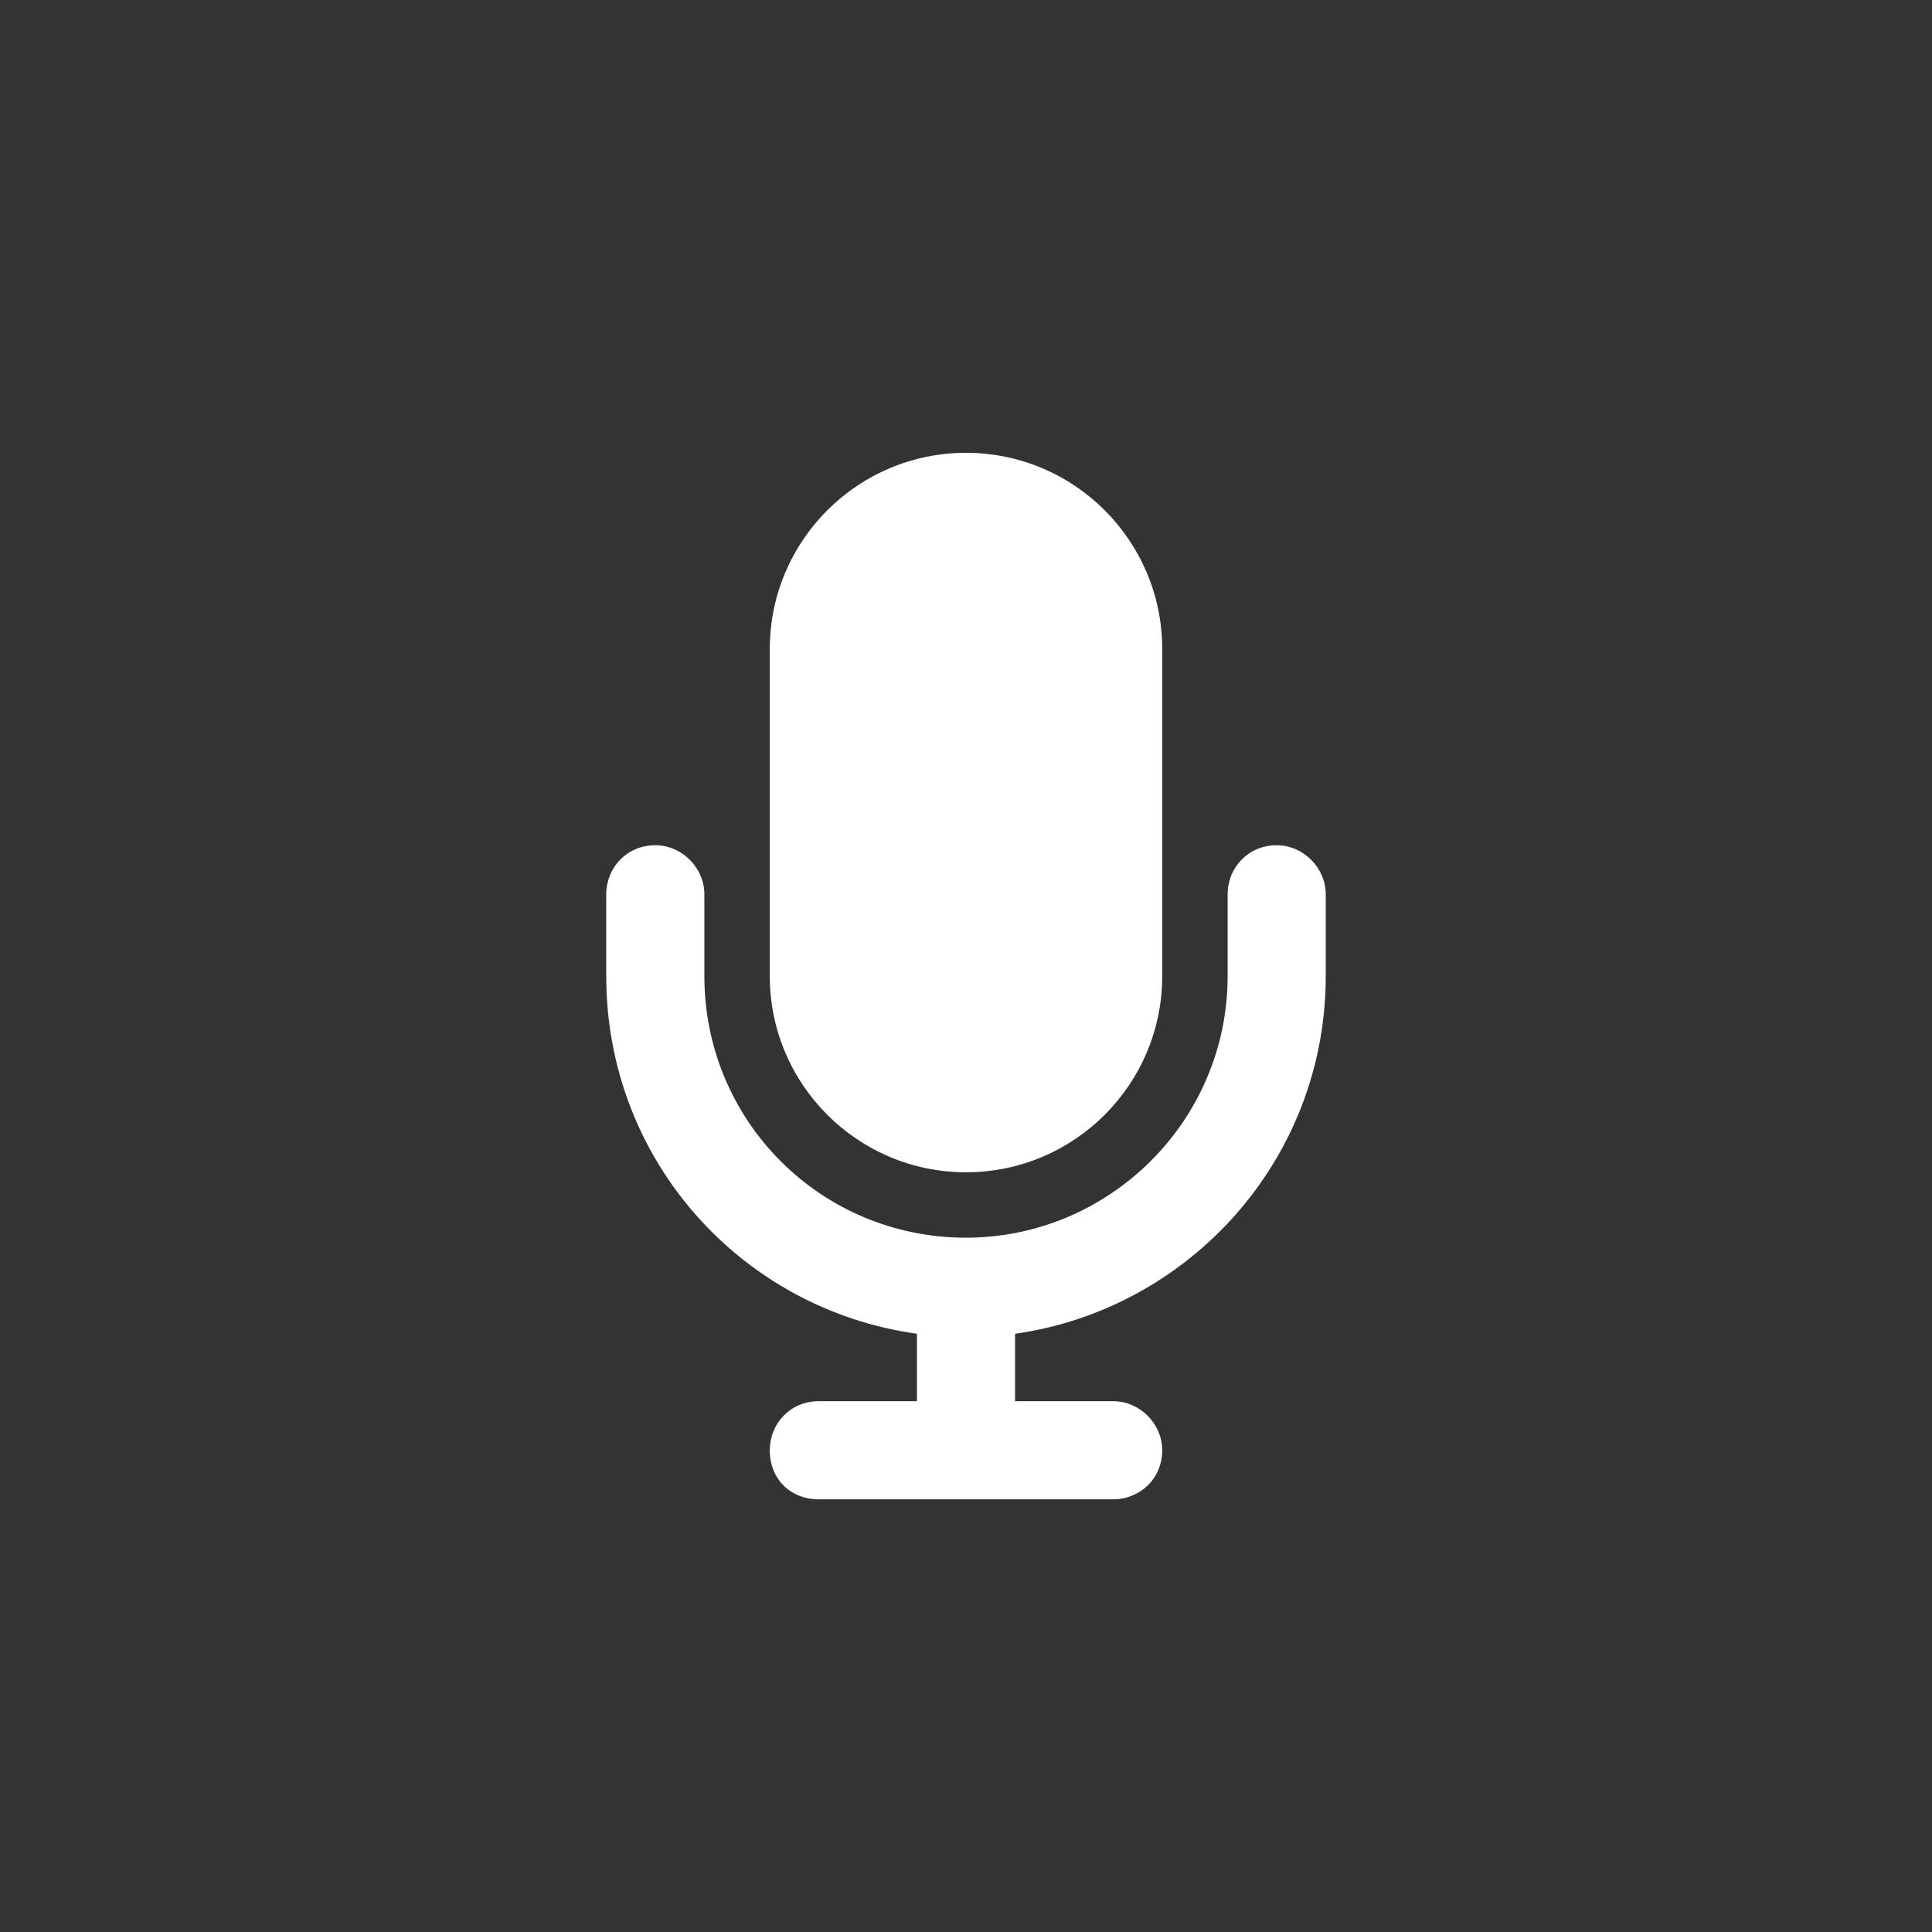 <svg width="48" height="48" viewBox="0 0 48 48" fill="none" xmlns="http://www.w3.org/2000/svg">
<rect x="0" y="0" width="48" height="48" fill="#333333" stroke="none"/>
<path d="M24 11.25C26.691 11.25 28.875 13.434 28.875 16.125V24.25C28.875 26.941 26.691 29.125 24 29.125C21.309 29.125 19.125 26.941 19.125 24.25V16.125C19.125 13.434 21.309 11.25 24 11.25ZM17.5 22.219V24.25C17.5 27.855 20.395 30.75 24 30.75C27.555 30.75 30.5 27.855 30.5 24.25V22.219C30.5 21.559 31.008 21 31.719 21C32.379 21 32.938 21.559 32.938 22.219V24.25C32.938 28.82 29.535 32.527 25.219 33.137V34.812H27.656C28.316 34.812 28.875 35.371 28.875 36.031C28.875 36.742 28.316 37.25 27.656 37.25H24H20.344C19.633 37.25 19.125 36.742 19.125 36.031C19.125 35.371 19.633 34.812 20.344 34.812H22.781V33.137C18.414 32.527 15.062 28.82 15.062 24.25V22.219C15.062 21.559 15.57 21 16.281 21C16.941 21 17.5 21.559 17.5 22.219Z" fill="white"/>
</svg>
